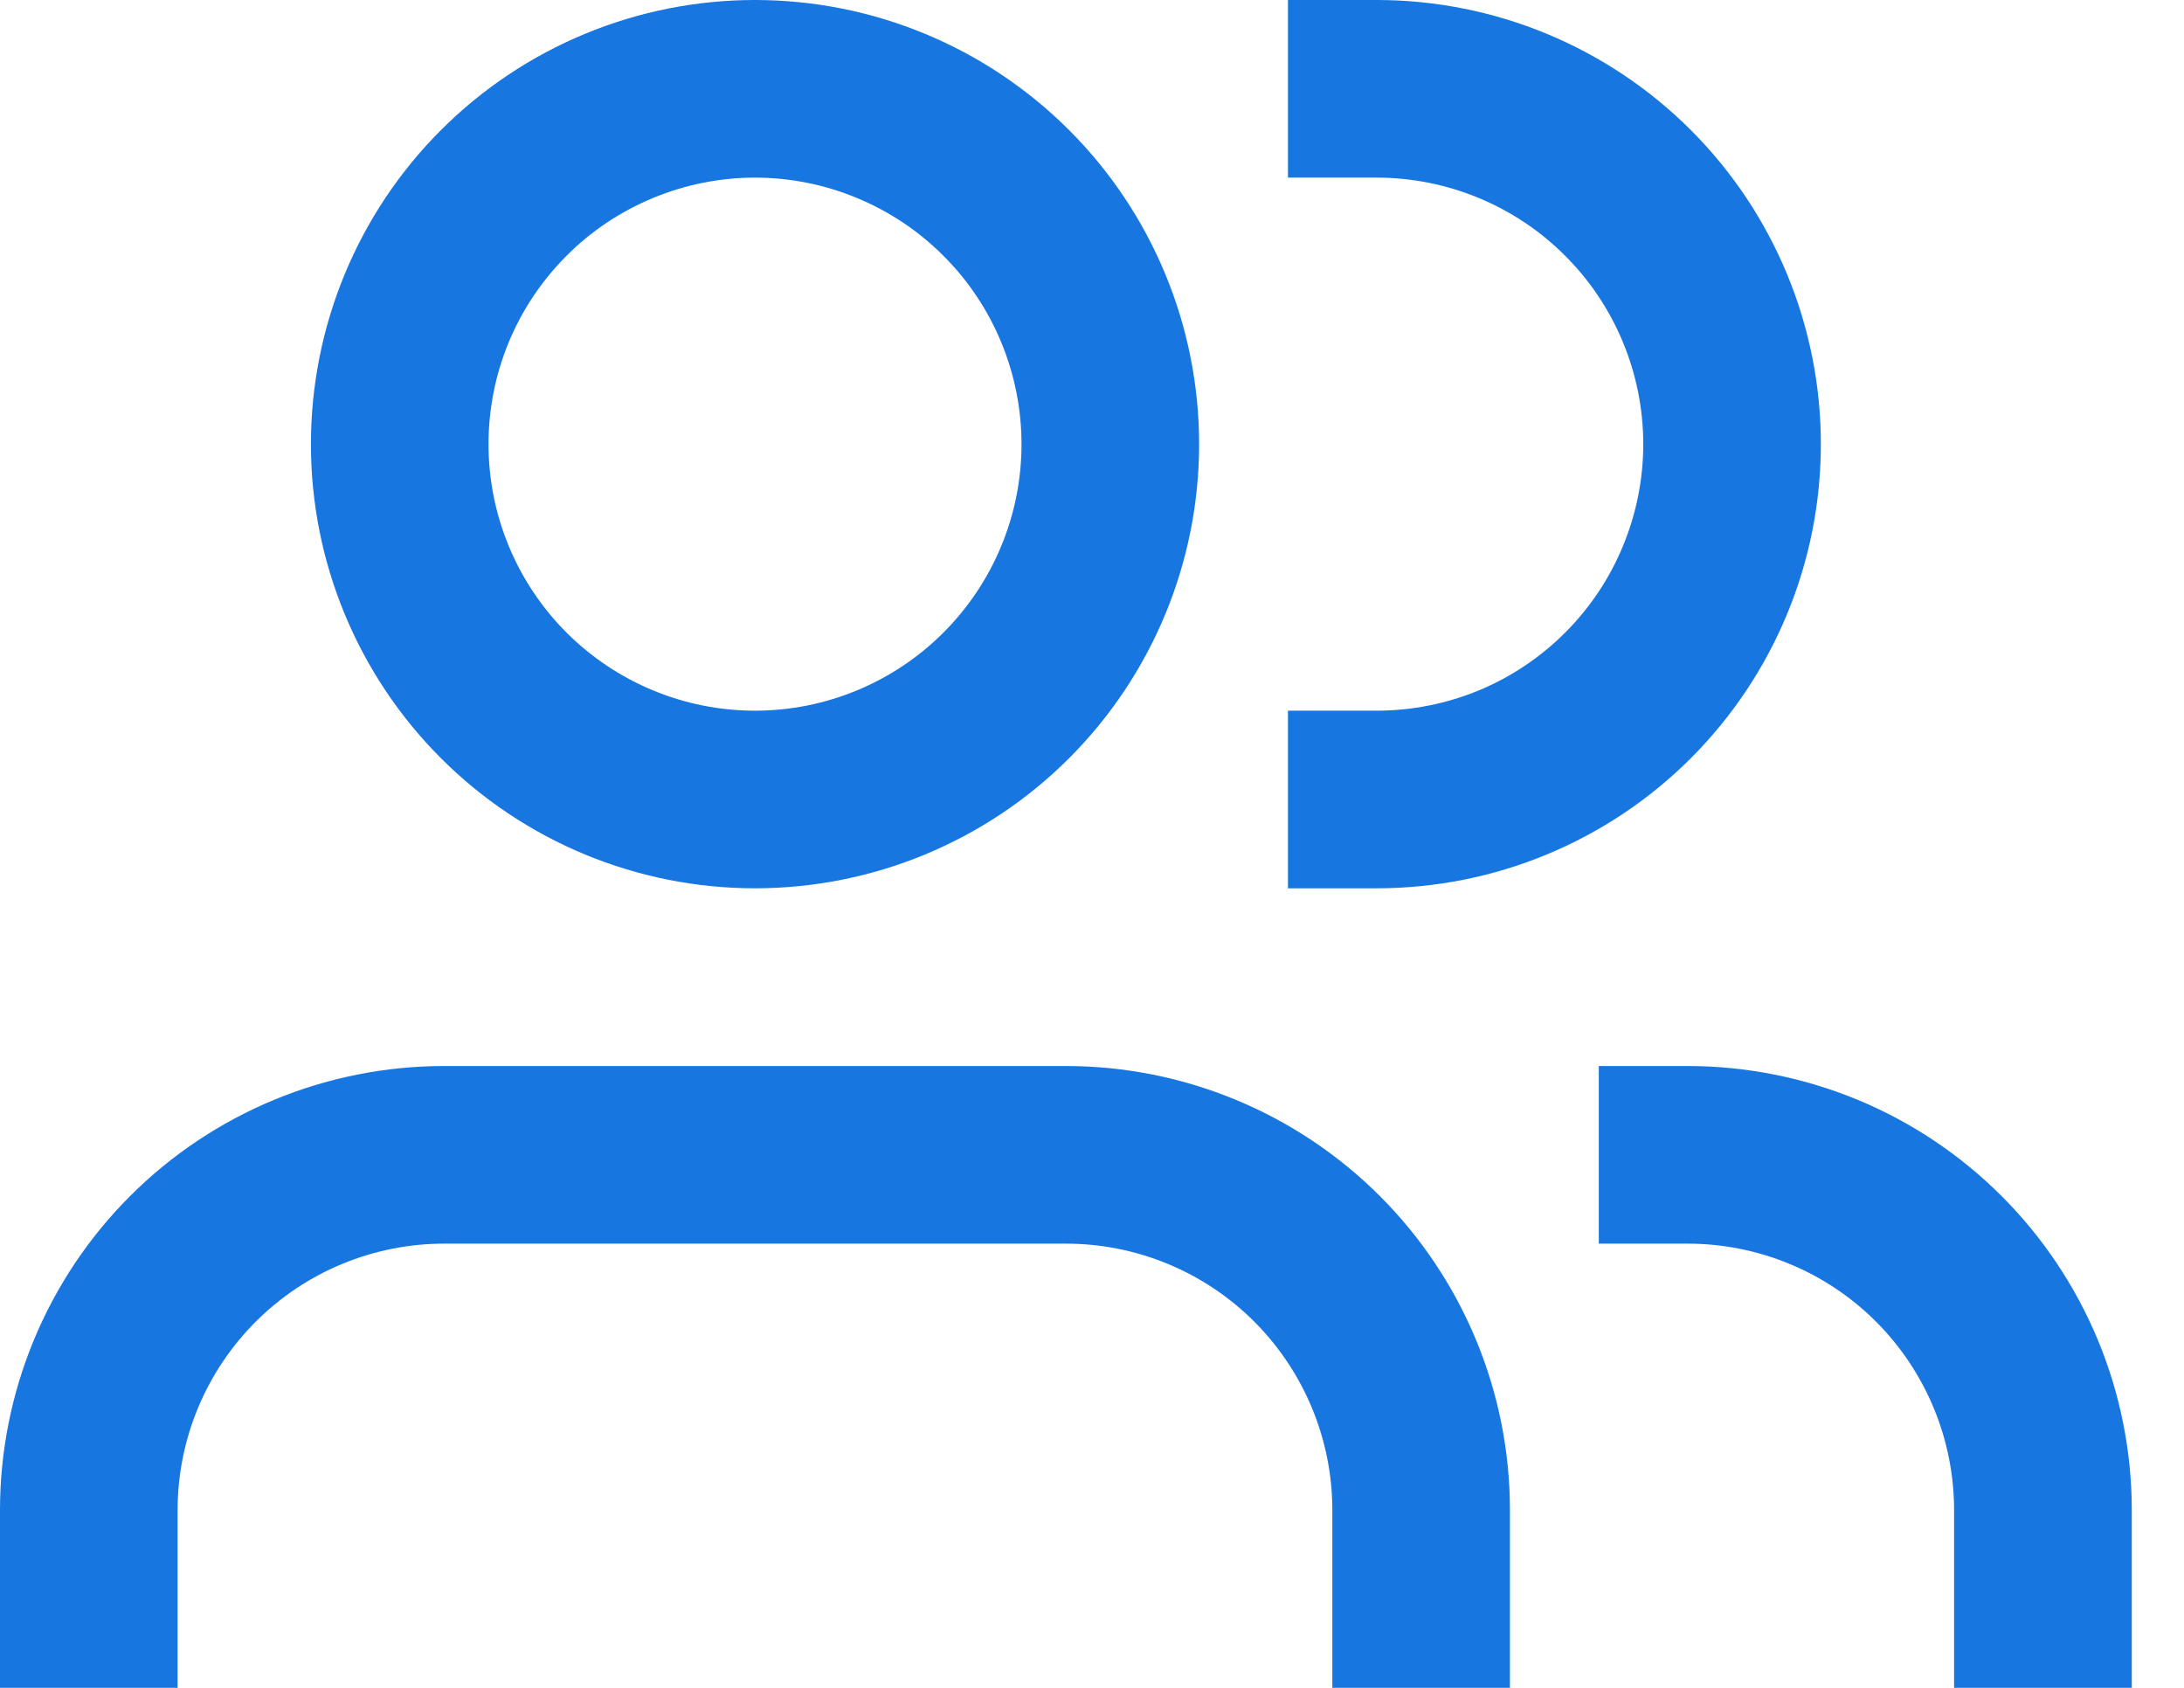 <svg width="22" height="17" viewBox="0 0 22 17" fill="none" xmlns="http://www.w3.org/2000/svg">
<path d="M4.921 4.474C4.921 4.121 4.99 3.772 5.125 3.446C5.26 3.121 5.458 2.825 5.707 2.576C5.956 2.326 6.252 2.129 6.578 1.994C6.904 1.859 7.253 1.789 7.605 1.789C7.958 1.789 8.307 1.859 8.632 1.994C8.958 2.129 9.254 2.326 9.503 2.576C9.753 2.825 9.95 3.121 10.085 3.446C10.22 3.772 10.29 4.121 10.29 4.474C10.29 5.186 10.007 5.868 9.503 6.372C9 6.875 8.317 7.158 7.605 7.158C6.893 7.158 6.211 6.875 5.707 6.372C5.204 5.868 4.921 5.186 4.921 4.474ZM7.605 0C6.419 0 5.281 0.471 4.442 1.31C3.603 2.149 3.132 3.287 3.132 4.474C3.132 5.66 3.603 6.798 4.442 7.637C5.281 8.476 6.419 8.947 7.605 8.947C8.792 8.947 9.93 8.476 10.769 7.637C11.608 6.798 12.079 5.66 12.079 4.474C12.079 3.287 11.608 2.149 10.769 1.31C9.93 0.471 8.792 0 7.605 0ZM13.868 0H12.974V1.789H13.868C14.221 1.789 14.57 1.859 14.896 1.994C15.221 2.129 15.517 2.326 15.766 2.576C16.016 2.825 16.213 3.121 16.348 3.446C16.483 3.772 16.553 4.121 16.553 4.474C16.553 4.826 16.483 5.175 16.348 5.501C16.213 5.827 16.016 6.122 15.766 6.372C15.517 6.621 15.221 6.819 14.896 6.954C14.57 7.088 14.221 7.158 13.868 7.158H12.974V8.947H13.868C15.055 8.947 16.193 8.476 17.032 7.637C17.871 6.798 18.342 5.66 18.342 4.474C18.342 3.287 17.871 2.149 17.032 1.31C16.193 0.471 15.055 0 13.868 0ZM0 15.21C0 14.024 0.471 12.886 1.31 12.047C2.149 11.208 3.287 10.737 4.474 10.737H10.737C11.923 10.737 13.061 11.208 13.9 12.047C14.739 12.886 15.21 14.024 15.21 15.21V17H13.421V15.21C13.421 14.499 13.138 13.816 12.635 13.312C12.132 12.809 11.449 12.526 10.737 12.526H4.474C3.762 12.526 3.079 12.809 2.576 13.312C2.072 13.816 1.789 14.499 1.789 15.21V17H0V15.21ZM21.474 15.21C21.474 14.623 21.358 14.041 21.133 13.498C20.908 12.956 20.579 12.463 20.163 12.047C19.748 11.632 19.255 11.302 18.712 11.077C18.169 10.853 17.587 10.737 17 10.737H16.105V12.526H17C17.712 12.526 18.395 12.809 18.898 13.312C19.401 13.816 19.684 14.499 19.684 15.21V17H21.474V15.21Z" fill="#1776E0"/>
</svg>
